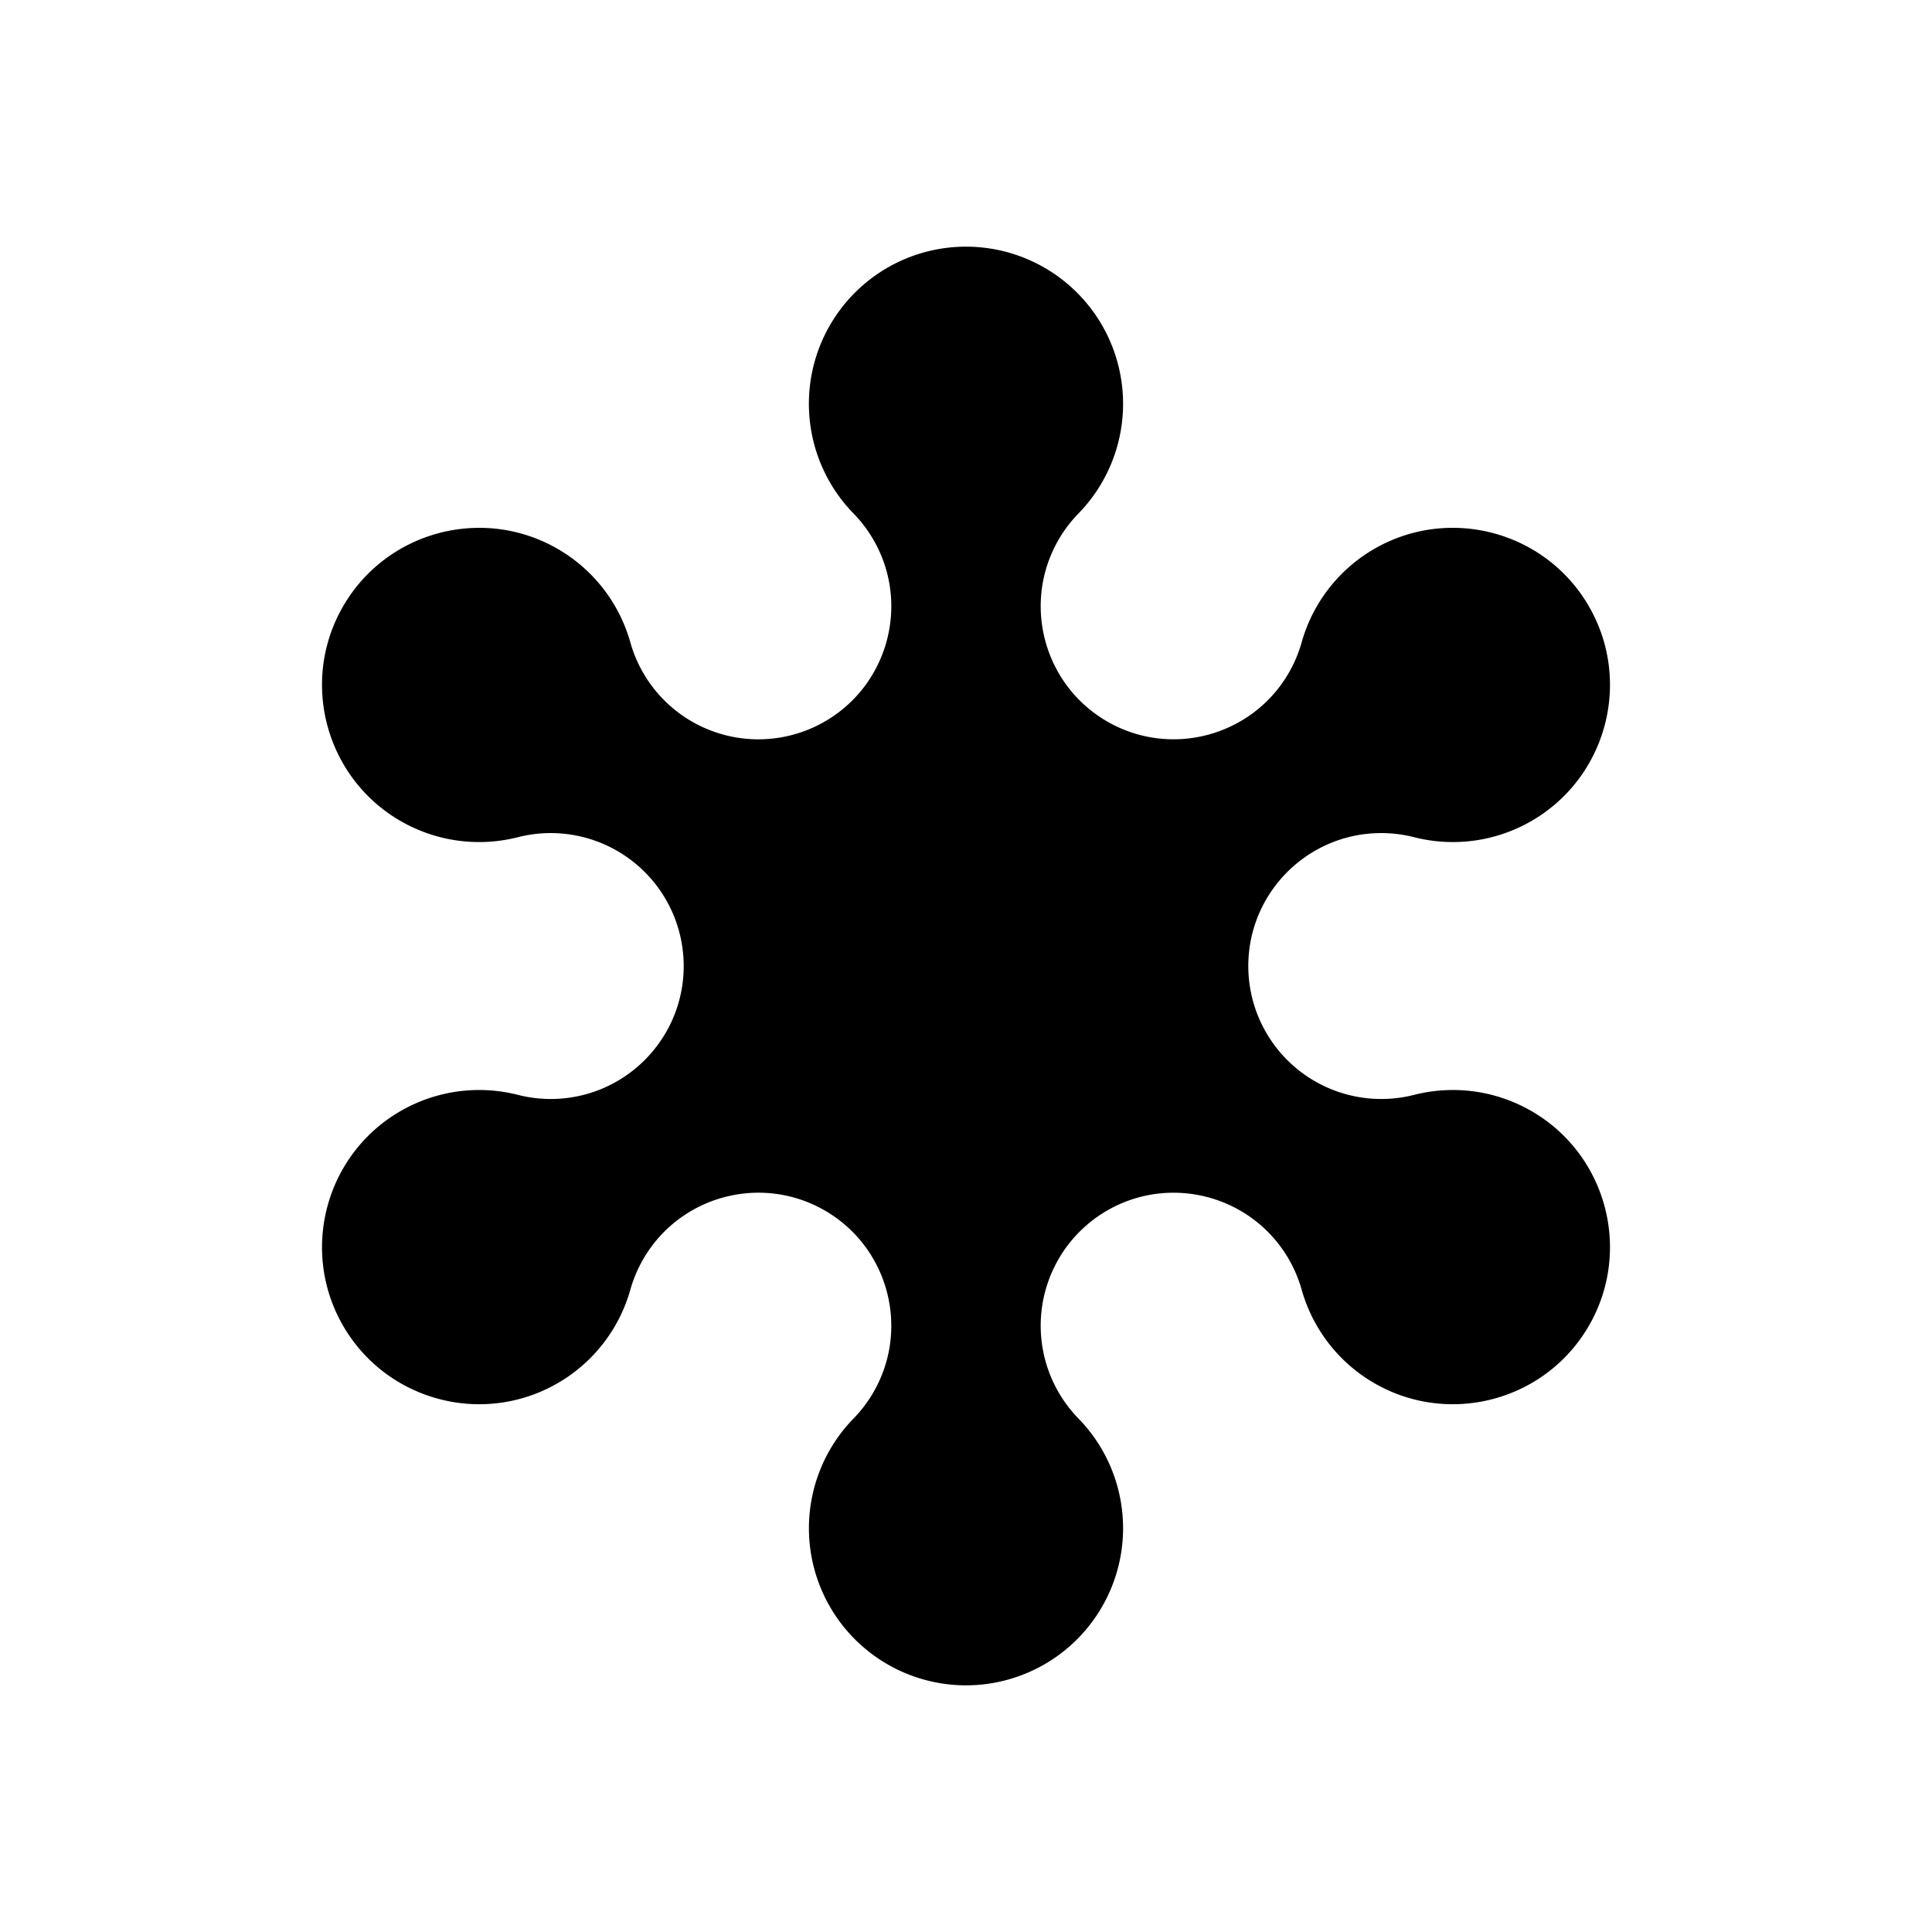 <svg xmlns="http://www.w3.org/2000/svg" width="60" height="60" fill-rule="evenodd" stroke-linejoin="round" stroke-miterlimit="2" xmlns:v="https://vecta.io/nano"><path d="M26.507 15.947A4.88 4.88 0 0 1 30 7.66a4.88 4.88 0 0 1 3.493 8.286c-.24.246-.448.521-.62.819-1.139 1.974-.462 4.501 1.511 5.641s4.501.462 5.641-1.511a4.14 4.14 0 0 0 .399-.946 4.88 4.88 0 0 1 2.257-2.904C45.013 15.7 48 16.5 49.346 18.832s.546 5.319-1.786 6.665a4.88 4.88 0 0 1-3.644.503c-.333-.085-.676-.128-1.019-.128-2.279 0-4.13 1.85-4.13 4.129a4.13 4.13 0 0 0 4.13 4.129 4.12 4.12 0 0 0 1.019-.128 4.88 4.88 0 0 1 3.644.503c2.332 1.346 3.132 4.333 1.786 6.665s-4.333 3.132-6.665 1.786a4.88 4.88 0 0 1-2.257-2.904 4.14 4.14 0 0 0-.399-.946c-1.14-1.974-3.667-2.651-5.641-1.512a4.13 4.13 0 0 0-1.511 5.641c.172.298.38.573.62.819A4.88 4.88 0 0 1 30 52.34a4.88 4.88 0 0 1-3.493-8.286c.24-.246.448-.521.62-.819 1.139-1.974.462-4.501-1.511-5.641s-4.501-.462-5.641 1.512a4.14 4.14 0 0 0-.399.946 4.88 4.88 0 0 1-2.257 2.904c-2.332 1.346-5.319.546-6.665-1.786s-.546-5.319 1.786-6.665a4.88 4.88 0 0 1 3.644-.503 4.14 4.14 0 0 0 1.019.128c2.279 0 4.13-1.85 4.13-4.129a4.13 4.13 0 0 0-4.13-4.129 4.12 4.12 0 0 0-1.019.128 4.88 4.88 0 0 1-3.644-.503c-2.332-1.346-3.132-4.333-1.786-6.665s4.333-3.132 6.665-1.786a4.88 4.88 0 0 1 2.257 2.904 4.14 4.14 0 0 0 .399.946 4.13 4.13 0 0 0 5.641 1.511c1.973-1.14 2.651-3.667 1.511-5.641-.172-.298-.38-.573-.62-.819z"/></svg>